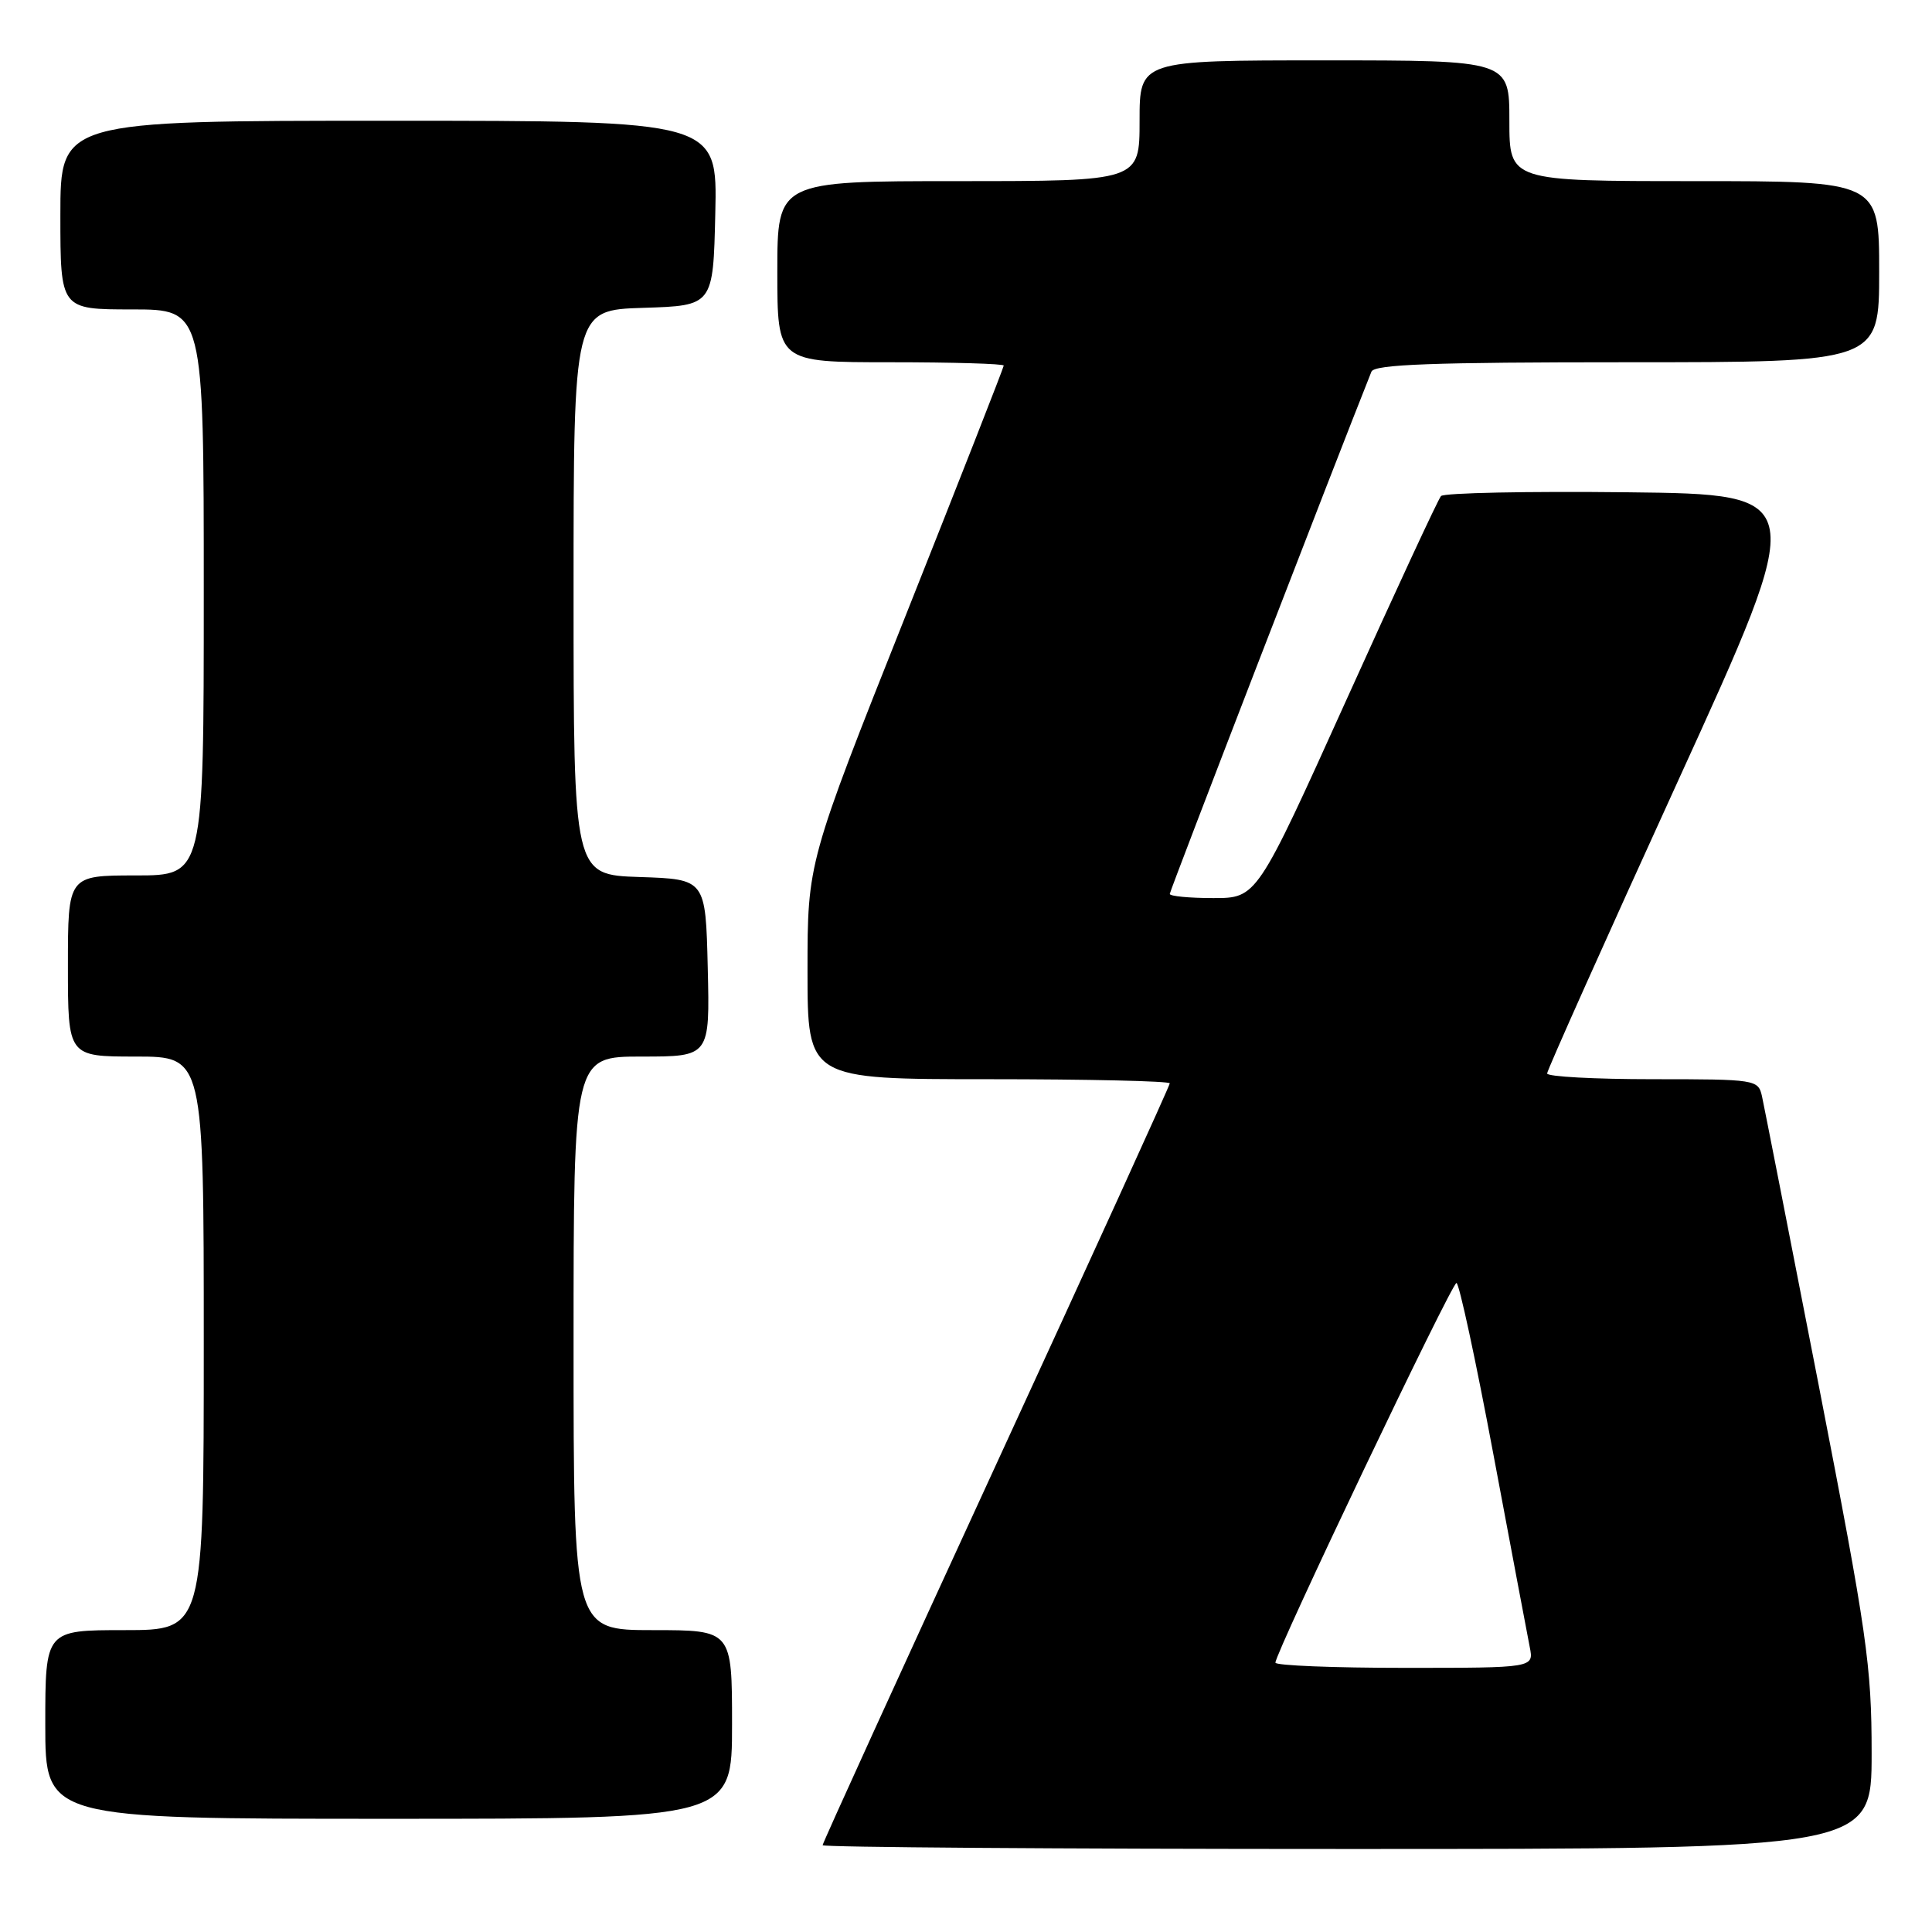 <?xml version="1.0" encoding="UTF-8" standalone="no"?>
<!DOCTYPE svg PUBLIC "-//W3C//DTD SVG 1.1//EN" "http://www.w3.org/Graphics/SVG/1.1/DTD/svg11.dtd" >
<svg xmlns="http://www.w3.org/2000/svg" xmlns:xlink="http://www.w3.org/1999/xlink" version="1.1" viewBox="0 0 256 256">
 <g >
 <path fill="currentColor"
d=" M 248.00 232.31 C 248.00 220.68 247.41 216.58 240.99 183.56 C 237.13 163.73 233.74 146.49 233.47 145.25 C 232.97 143.05 232.66 143.00 218.98 143.00 C 211.29 143.00 205.00 142.66 205.00 142.24 C 205.00 141.83 212.80 124.39 222.34 103.49 C 239.68 65.50 239.68 65.50 215.66 65.23 C 202.45 65.08 191.32 65.31 190.94 65.73 C 190.56 66.15 184.92 78.31 178.40 92.75 C 166.54 119.00 166.54 119.00 160.77 119.00 C 157.60 119.00 155.00 118.75 155.00 118.45 C 155.00 118.04 176.94 61.22 181.72 49.25 C 182.10 48.28 189.83 48.00 215.61 48.00 C 249.00 48.00 249.00 48.00 249.00 36.00 C 249.00 24.00 249.00 24.00 224.50 24.00 C 200.00 24.00 200.00 24.00 200.00 16.00 C 200.00 8.00 200.00 8.00 175.50 8.00 C 151.00 8.00 151.00 8.00 151.00 16.00 C 151.00 24.00 151.00 24.00 127.00 24.00 C 103.00 24.00 103.00 24.00 103.00 36.00 C 103.00 48.00 103.00 48.00 118.00 48.00 C 126.25 48.00 133.00 48.20 133.00 48.44 C 133.00 48.68 127.15 63.59 120.00 81.58 C 107.00 114.27 107.00 114.27 107.00 128.64 C 107.00 143.00 107.00 143.00 131.00 143.00 C 144.20 143.00 155.00 143.25 155.00 143.55 C 155.00 143.85 144.65 166.57 132.00 194.04 C 119.35 221.52 109.00 244.22 109.00 244.50 C 109.00 244.77 140.27 245.00 178.50 245.00 C 248.00 245.00 248.00 245.00 248.00 232.31 Z  M 97.00 228.50 C 97.00 216.00 97.00 216.00 86.50 216.00 C 76.00 216.00 76.00 216.00 76.00 178.00 C 76.00 140.00 76.00 140.00 85.03 140.00 C 94.06 140.00 94.06 140.00 93.78 128.25 C 93.50 116.50 93.50 116.50 84.75 116.21 C 76.00 115.92 76.00 115.92 76.00 78.50 C 76.00 41.08 76.00 41.08 85.25 40.79 C 94.50 40.50 94.50 40.50 94.78 28.25 C 95.06 16.00 95.06 16.00 51.53 16.00 C 8.00 16.00 8.00 16.00 8.00 28.50 C 8.00 41.00 8.00 41.00 17.50 41.00 C 27.00 41.00 27.00 41.00 27.00 78.50 C 27.00 116.00 27.00 116.00 18.00 116.00 C 9.00 116.00 9.00 116.00 9.00 128.00 C 9.00 140.00 9.00 140.00 18.00 140.00 C 27.00 140.00 27.00 140.00 27.00 178.00 C 27.00 216.00 27.00 216.00 16.50 216.00 C 6.00 216.00 6.00 216.00 6.00 228.50 C 6.00 241.00 6.00 241.00 51.50 241.00 C 97.00 241.00 97.00 241.00 97.00 228.50 Z  M 169.00 220.31 C 169.00 218.97 192.35 170.00 192.99 170.00 C 193.34 170.00 195.55 180.24 197.89 192.75 C 200.24 205.26 202.40 216.74 202.70 218.25 C 203.25 221.00 203.25 221.00 186.12 221.00 C 176.71 221.00 169.00 220.69 169.00 220.31 Z "/>
</g>
</svg>
